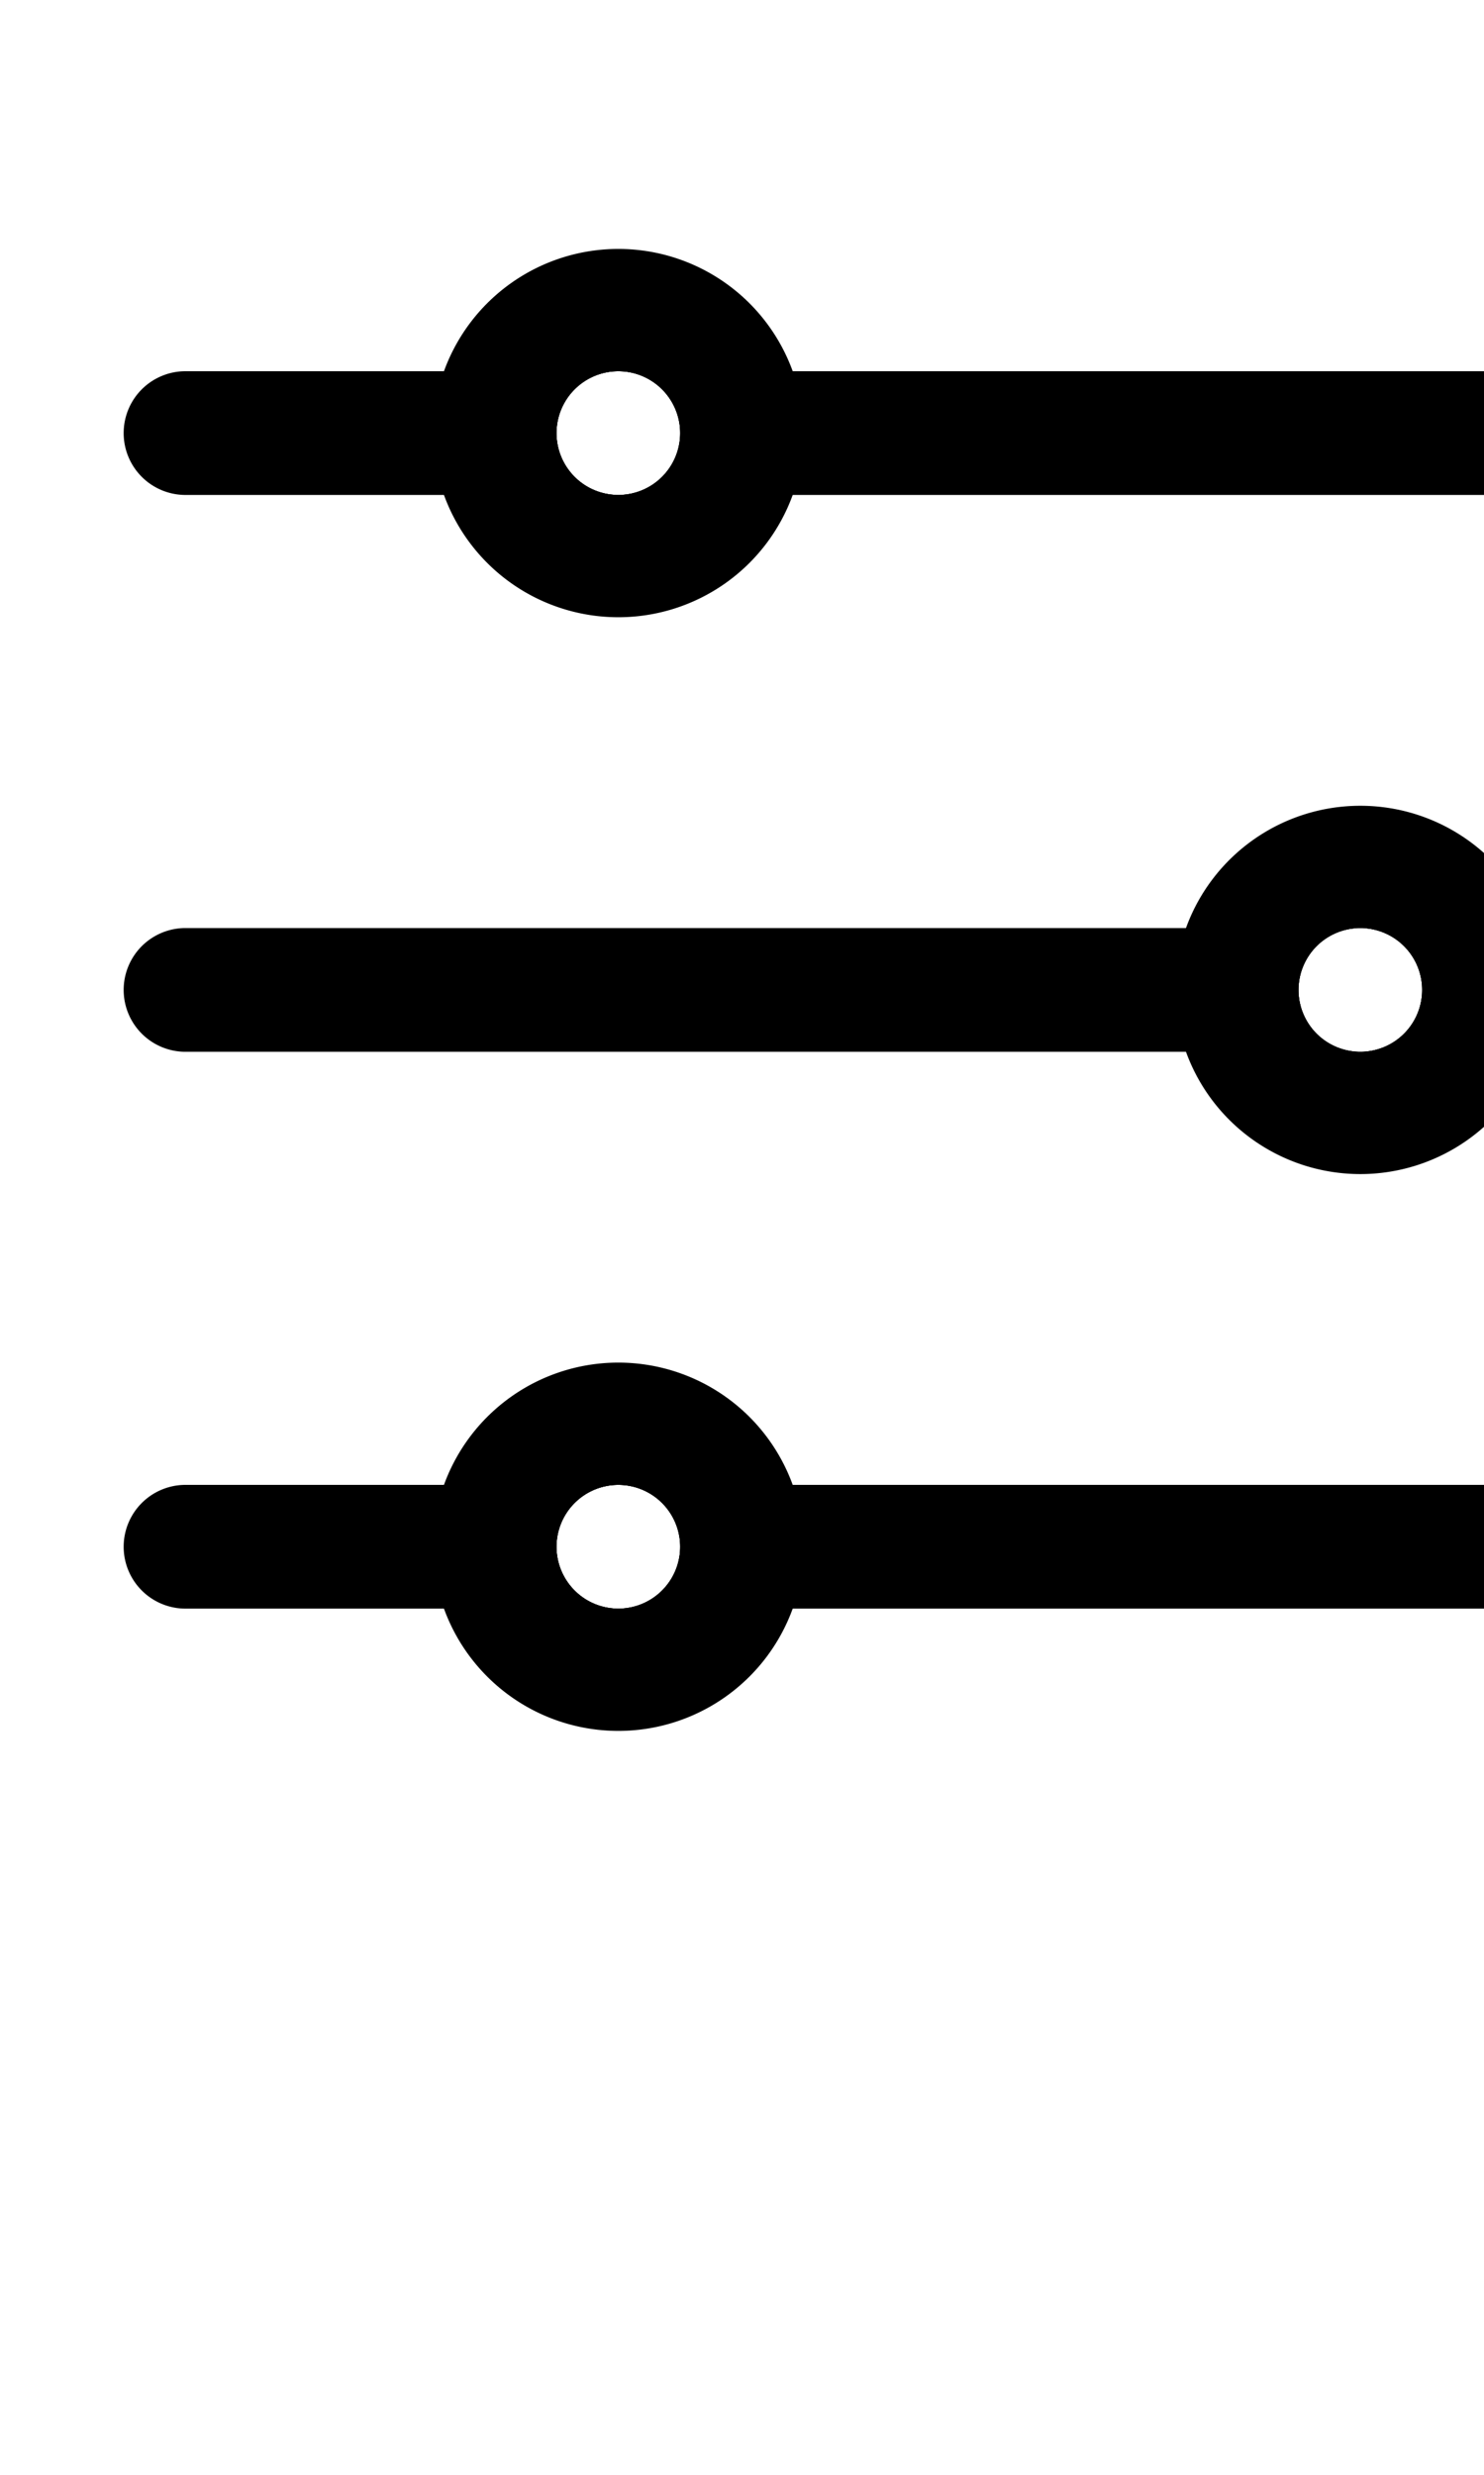 <svg xmlns="http://www.w3.org/2000/svg" viewBox="0 0 24 40" x="0px" y="0px">
<g><path d="M10,8H3A1,1,0,0,1,3,6h7a1,1,0,0,0,0,2Z"/><path d="M30,7a1,1,0,0,1-1,1H10a1,1,0,0,0,0-2H29A1,1,0,0,1,30,7Z"/><path d="M22,17H3a1,1,0,0,1,0-2H22a1,1,0,0,0,0,2Z"/><path d="M30,16a1,1,0,0,1-1,1H22a1,1,0,0,0,0-2h7A1,1,0,0,1,30,16Z"/><path d="M10,26H3a1,1,0,0,1,0-2h7a1,1,0,0,0,0,2Z"/><path d="M30,25a1,1,0,0,1-1,1H10a1,1,0,0,0,0-2H29A1,1,0,0,1,30,25Z"/><path d="M11.73,24A2,2,0,1,0,12,25,2,2,0,0,0,11.73,24ZM9,25a1,1,0,1,1,1,1A1,1,0,0,1,9,25Z"/><path d="M12.82,24a3,3,0,0,0-5.64,0,2.87,2.87,0,0,0,0,2,3,3,0,0,0,5.64,0,2.87,2.87,0,0,0,0-2ZM11,25a1,1,0,1,1-1-1A1,1,0,0,1,11,25Z"/><path d="M23.73,15A2,2,0,1,0,24,16,2,2,0,0,0,23.73,15ZM21,16a1,1,0,1,1,1,1A1,1,0,0,1,21,16Z"/><path d="M24.82,15a3,3,0,0,0-5.64,0,2.87,2.87,0,0,0,0,2,3,3,0,0,0,5.64,0,2.87,2.87,0,0,0,0-2ZM23,16a1,1,0,1,1-1-1A1,1,0,0,1,23,16Z"/><path d="M11.73,6A2,2,0,1,0,12,7,2,2,0,0,0,11.73,6ZM9,7a1,1,0,1,1,1,1A1,1,0,0,1,9,7Z"/><path d="M12.82,6A3,3,0,0,0,7.18,6a2.87,2.87,0,0,0,0,2,3,3,0,0,0,5.64,0,2.87,2.87,0,0,0,0-2ZM11,7a1,1,0,1,1-1-1A1,1,0,0,1,11,7Z"/></g></svg>